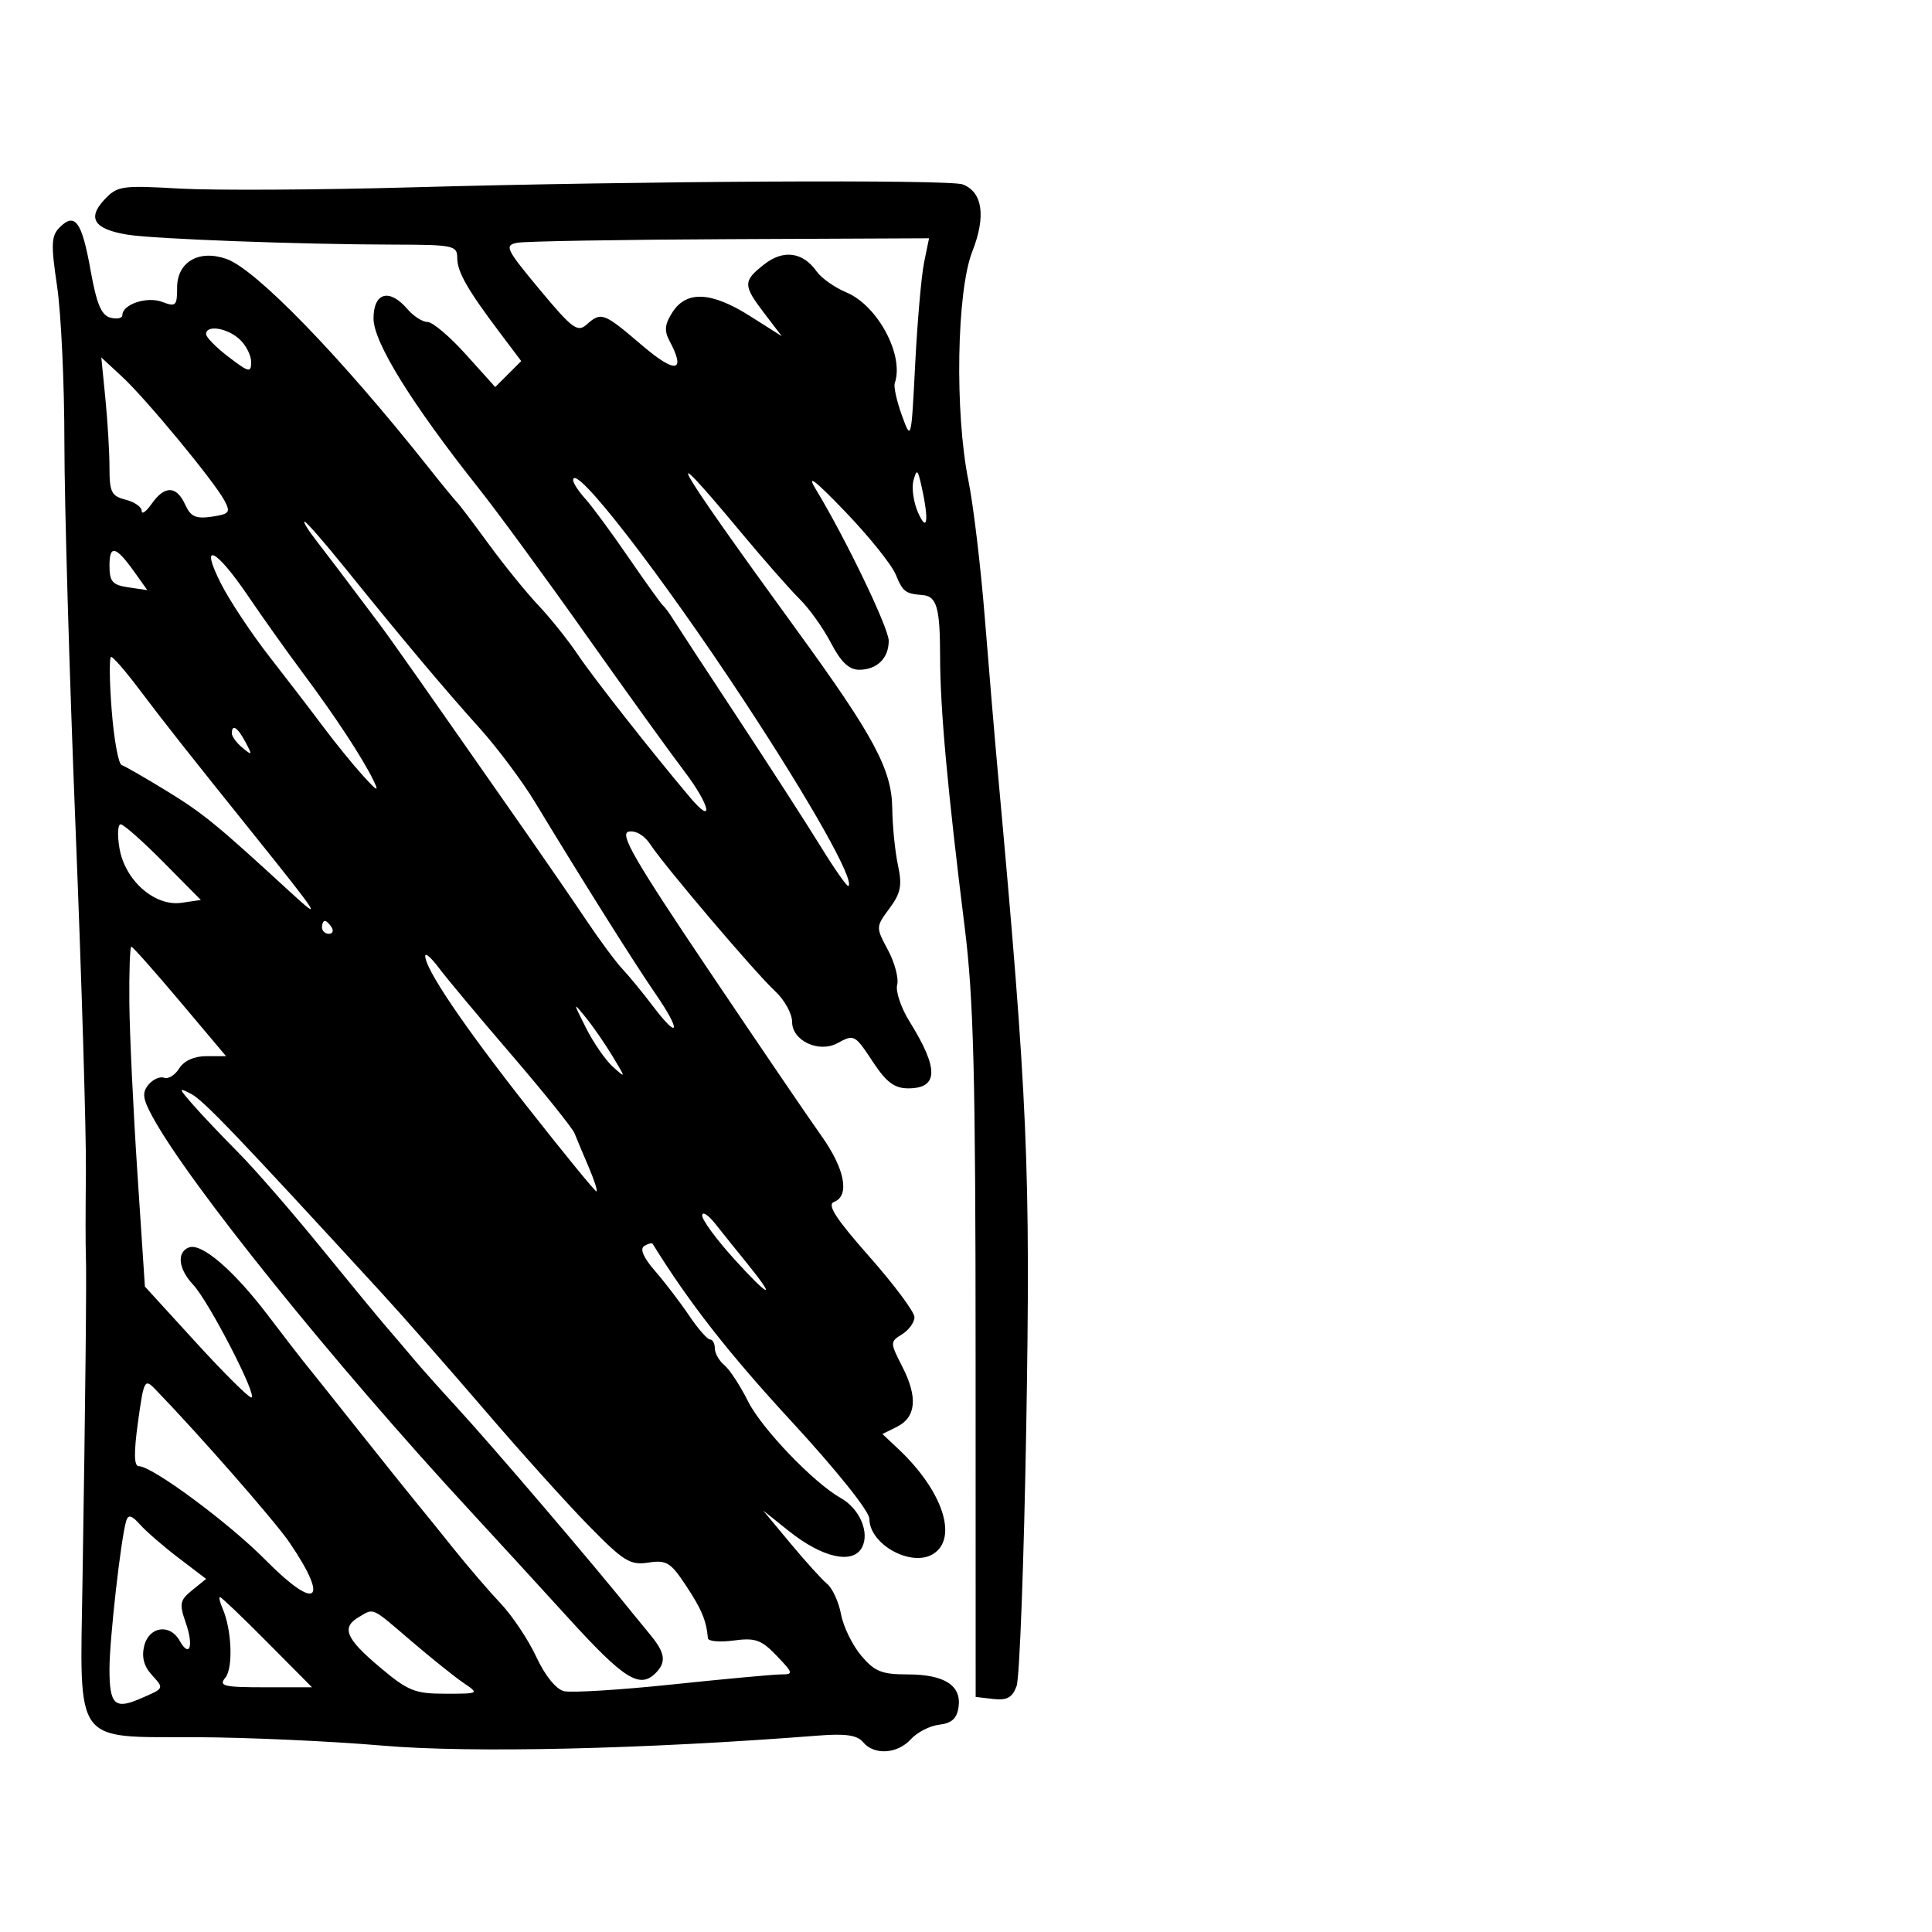 <svg xmlns="http://www.w3.org/2000/svg" width="300" height="300" viewBox="0 0 300 300" version="1.1">
	<path d="M 64 29.088 C 49.425 29.493, 33.185 29.580, 27.912 29.281 C 18.839 28.766, 18.208 28.860, 16.180 31.037 C 13.503 33.911, 14.641 35.606, 19.808 36.440 C 23.992 37.115, 46.639 37.959, 61.250 37.984 C 70.384 37.999, 71 38.129, 71 40.035 C 71 42.213, 72.572 44.967, 77.707 51.783 L 80.934 56.066 78.916 58.084 L 76.898 60.102 72.356 55.051 C 69.858 52.273, 67.177 50, 66.398 50 C 65.618 50, 64.210 49.100, 63.268 48 C 60.461 44.721, 58 45.404, 58 49.461 C 58 53.147, 63.940 62.728, 74.382 75.889 C 77.267 79.525, 84.719 89.700, 90.942 98.500 C 97.164 107.300, 104.062 116.874, 106.269 119.775 C 110.242 124.998, 110.984 128.358, 107.168 123.843 C 101.291 116.890, 92.153 105.266, 89.738 101.671 C 88.218 99.409, 85.469 95.971, 83.629 94.029 C 81.788 92.088, 78.309 87.800, 75.897 84.500 C 73.485 81.200, 71.269 78.275, 70.972 78 C 70.675 77.725, 68.648 75.250, 66.468 72.500 C 52.863 55.342, 39.731 41.799, 35.150 40.202 C 30.869 38.710, 27.499 40.680, 27.503 44.674 C 27.505 47.491, 27.301 47.685, 25.187 46.881 C 22.819 45.981, 19 47.252, 19 48.942 C 19 49.421, 18.166 49.595, 17.146 49.328 C 15.735 48.959, 14.997 47.191, 14.056 41.925 C 12.713 34.409, 11.643 32.928, 9.270 35.301 C 7.949 36.623, 7.892 37.908, 8.866 44.460 C 9.490 48.652, 10 59.601, 10 68.791 C 10 77.981, 10.778 104.850, 11.729 128.500 C 12.679 152.150, 13.404 176.225, 13.339 182 C 13.274 187.775, 13.272 193.625, 13.335 195 C 13.463 197.810, 13.262 217.163, 12.810 245.549 C 12.402 271.213, 11.297 269.687, 30.315 269.750 C 38.271 269.776, 51.369 270.366, 59.423 271.061 C 73.077 272.240, 100.071 271.615, 127.149 269.494 C 131.325 269.167, 133.117 269.436, 134.021 270.526 C 135.735 272.591, 139.363 272.361, 141.449 270.056 C 142.416 268.987, 144.399 267.975, 145.854 267.806 C 147.790 267.582, 148.593 266.844, 148.845 265.056 C 149.317 261.709, 146.632 260, 140.898 260 C 136.907 260, 135.797 259.548, 133.714 257.071 C 132.358 255.461, 130.956 252.581, 130.598 250.672 C 130.240 248.763, 129.270 246.639, 128.443 245.952 C 127.615 245.266, 125.040 242.420, 122.719 239.628 L 118.500 234.553 122.514 237.754 C 127.710 241.898, 132.419 242.953, 133.843 240.293 C 135.085 237.972, 133.480 234.242, 130.530 232.598 C 126.384 230.287, 118.261 221.813, 116.162 217.610 C 114.956 215.195, 113.301 212.665, 112.485 211.987 C 111.668 211.310, 111 210.135, 111 209.378 C 111 208.620, 110.662 207.997, 110.250 207.993 C 109.838 207.989, 108.375 206.316, 107 204.274 C 105.625 202.233, 103.247 199.122, 101.716 197.361 C 99.912 195.286, 99.320 193.920, 100.033 193.480 C 100.638 193.106, 101.231 192.957, 101.350 193.150 C 106.998 202.276, 113.085 210.064, 122.861 220.672 C 129.970 228.386, 135 234.676, 135 235.851 C 135 239.822, 141.526 243.410, 144.905 241.296 C 148.831 238.840, 146.373 231.456, 139.468 224.970 L 137.023 222.673 139.261 221.561 C 142.250 220.077, 142.542 216.983, 140.137 212.269 C 138.185 208.442, 138.184 208.366, 140.078 207.184 C 141.135 206.523, 142 205.327, 142 204.526 C 142 203.724, 138.851 199.501, 135.002 195.140 C 129.782 189.226, 128.385 187.066, 129.502 186.637 C 131.997 185.680, 131.195 181.491, 127.534 176.359 C 125.628 173.687, 117.711 162.050, 109.941 150.500 C 98.454 133.423, 96.153 129.432, 97.625 129.135 C 98.697 128.918, 100.059 129.719, 100.968 131.098 C 103.222 134.524, 117.321 151.109, 120.372 153.924 C 121.818 155.258, 123 157.406, 123 158.699 C 123 161.590, 127.128 163.537, 130 162 C 132.667 160.572, 132.700 160.590, 135.619 165 C 137.644 168.061, 138.914 169, 141.026 169 C 145.739 169, 145.801 165.959, 141.237 158.633 C 139.912 156.507, 139.045 153.938, 139.310 152.924 C 139.575 151.911, 138.932 149.478, 137.882 147.519 C 135.983 143.976, 135.985 143.940, 138.113 141.061 C 139.882 138.668, 140.111 137.501, 139.432 134.333 C 138.980 132.225, 138.582 128.250, 138.548 125.500 C 138.474 119.485, 135.715 114.341, 123.702 97.820 C 104.427 71.313, 101.857 66.806, 115.062 82.665 C 118.603 86.918, 122.706 91.584, 124.181 93.035 C 125.655 94.486, 127.838 97.547, 129.032 99.837 C 130.577 102.801, 131.835 104, 133.401 104 C 136.172 104, 138 102.213, 138 99.504 C 138 97.519, 131.290 83.571, 126.693 76 C 125.178 73.506, 126.486 74.498, 131.246 79.453 C 134.920 83.277, 138.447 87.664, 139.084 89.203 C 140.205 91.909, 140.564 92.185, 143.250 92.400 C 145.465 92.577, 145.969 94.352, 145.979 102 C 145.989 110.070, 147.125 122.559, 149.799 144 C 151.185 155.113, 151.484 166.873, 151.491 210.500 L 151.500 263.500 154.250 263.816 C 156.368 264.060, 157.195 263.601, 157.855 261.816 C 158.325 260.542, 159.001 242.419, 159.356 221.543 C 160.039 181.409, 159.579 170.762, 154.995 120.500 C 154.493 115, 153.562 103.975, 152.926 96 C 152.290 88.025, 151.146 78.433, 150.385 74.685 C 148.231 64.085, 148.546 45.225, 150.980 39.050 C 153.124 33.610, 152.584 29.822, 149.495 28.636 C 147.440 27.848, 99.501 28.101, 64 29.088 M 80.305 37.698 C 78.282 38.091, 78.555 38.660, 83.805 44.970 C 88.835 51.017, 89.684 51.652, 91.079 50.408 C 93.350 48.382, 93.723 48.521, 99.642 53.577 C 104.942 58.105, 106.586 57.833, 103.929 52.867 C 103.112 51.340, 103.235 50.290, 104.452 48.433 C 106.646 45.085, 110.504 45.299, 116.502 49.103 L 121.395 52.206 118.697 48.670 C 115.353 44.285, 115.350 43.657, 118.657 41.055 C 121.640 38.709, 124.679 39.120, 126.817 42.158 C 127.541 43.187, 129.610 44.646, 131.414 45.400 C 136.306 47.444, 140.439 55.189, 138.938 59.500 C 138.747 60.050, 139.245 62.300, 140.045 64.500 C 141.495 68.485, 141.502 68.455, 142.112 56.500 C 142.449 49.900, 143.071 42.813, 143.493 40.750 L 144.262 37 113.381 37.136 C 96.396 37.211, 81.512 37.464, 80.305 37.698 M 32 51.881 C 32 52.366, 33.575 53.964, 35.500 55.432 C 38.664 57.845, 39 57.920, 39 56.206 C 39 55.163, 38.177 53.565, 37.171 52.655 C 35.225 50.894, 32 50.411, 32 51.881 M 16.365 61.897 C 16.714 65.415, 17 70.244, 17 72.628 C 17 76.417, 17.314 77.041, 19.500 77.589 C 20.875 77.934, 22 78.718, 22 79.331 C 22 79.944, 22.701 79.445, 23.557 78.223 C 25.563 75.358, 27.405 75.400, 28.745 78.341 C 29.608 80.235, 30.397 80.595, 32.882 80.231 C 35.625 79.828, 35.836 79.562, 34.857 77.733 C 33.245 74.721, 22.710 61.970, 18.967 58.500 L 15.730 55.500 16.365 61.897 M 141.847 74.591 C 141.530 75.742, 141.848 77.992, 142.554 79.591 C 144 82.868, 144.274 80.787, 143.093 75.500 C 142.507 72.877, 142.351 72.763, 141.847 74.591 M 89 74.563 C 89 75.008, 89.843 76.300, 90.874 77.436 C 91.905 78.571, 94.911 82.650, 97.554 86.500 C 100.197 90.350, 102.617 93.725, 102.930 94 C 103.244 94.275, 103.950 95.229, 104.500 96.120 C 105.050 97.010, 109.550 103.883, 114.500 111.393 C 119.450 118.903, 125.281 127.943, 127.459 131.482 C 129.636 135.021, 131.568 137.766, 131.752 137.582 C 132.694 136.639, 125.933 124.625, 115.667 109 C 102.642 89.173, 89 71.557, 89 74.563 M 48.964 83.750 C 50.890 86.236, 53.590 89.803, 58.991 97 C 60.693 99.268, 65.150 105.608, 81.837 129.500 C 84.910 133.900, 89.083 139.975, 91.112 143 C 93.140 146.025, 95.645 149.400, 96.680 150.500 C 97.714 151.600, 99.847 154.200, 101.420 156.277 C 105.494 161.660, 105.798 160.132, 101.803 154.344 C 98.554 149.635, 90.359 136.604, 83.083 124.577 C 81.112 121.319, 77.242 116.144, 74.483 113.077 C 68.927 106.901, 62.462 99.208, 53.622 88.250 C 50.405 84.263, 47.562 81, 47.303 81 C 47.045 81, 47.792 82.237, 48.964 83.750 M 17 87.827 C 17 90.322, 17.450 90.839, 19.938 91.204 L 22.877 91.636 20.892 88.848 C 17.991 84.775, 17 84.515, 17 87.827 M 34.324 90.643 C 35.681 93.314, 39.074 98.425, 41.866 102 C 44.657 105.575, 48.416 110.477, 50.220 112.893 C 52.024 115.309, 54.766 118.684, 56.314 120.393 C 58.619 122.938, 58.917 123.069, 57.958 121.117 C 56.215 117.569, 52.056 111.246, 47.028 104.500 C 44.569 101.200, 40.744 95.824, 38.528 92.553 C 33.466 85.080, 30.910 83.919, 34.324 90.643 M 17.339 110.246 C 17.689 114.781, 18.387 118.629, 18.891 118.797 C 19.394 118.965, 22.526 120.767, 25.850 122.801 C 31.514 126.268, 33.629 127.996, 44.950 138.408 C 50.278 143.308, 49.736 142.444, 39.436 129.618 C 28.856 116.444, 25.662 112.395, 21.399 106.750 C 19.427 104.138, 17.563 102, 17.258 102 C 16.953 102, 16.990 105.711, 17.339 110.246 M 36 113.878 C 36 114.360, 36.749 115.373, 37.664 116.128 C 39.172 117.372, 39.216 117.290, 38.129 115.250 C 36.889 112.923, 36 112.350, 36 113.878 M 18.557 131.750 C 19.420 136.745, 24.048 140.793, 28.199 140.184 L 31.186 139.746 25.374 133.873 C 22.178 130.643, 19.191 128, 18.736 128 C 18.281 128, 18.201 129.688, 18.557 131.750 M 50 144 C 50 144.550, 50.477 145, 51.059 145 C 51.641 145, 51.840 144.550, 51.500 144 C 51.160 143.450, 50.684 143, 50.441 143 C 50.198 143, 50 143.450, 50 144 M 20.085 155.750 C 20.132 160.563, 20.695 172.437, 21.335 182.138 L 22.500 199.777 30.365 208.388 C 34.690 213.125, 38.586 217, 39.021 217 C 40.124 217, 32.442 202.100, 29.999 199.499 C 27.698 197.049, 27.399 194.445, 29.334 193.702 C 31.289 192.952, 36.269 197.227, 41.586 204.219 C 44.154 207.594, 46.654 210.839, 47.142 211.428 C 47.630 212.018, 51.426 216.775, 55.577 222 C 59.728 227.225, 63.883 232.413, 64.812 233.529 C 65.740 234.645, 68.289 237.795, 70.475 240.529 C 72.662 243.263, 75.938 247.075, 77.755 249 C 79.573 250.925, 82.059 254.655, 83.280 257.289 C 84.603 260.143, 86.328 262.287, 87.548 262.597 C 88.675 262.882, 96.271 262.415, 104.428 261.558 C 112.585 260.701, 120.185 260, 121.316 260 C 123.229 260, 123.178 259.796, 120.602 257.107 C 118.215 254.615, 117.286 254.286, 113.915 254.738 C 111.762 255.027, 109.966 254.867, 109.923 254.382 C 109.687 251.651, 108.951 249.883, 106.527 246.221 C 104.131 242.600, 103.486 242.206, 100.668 242.639 C 97.837 243.074, 96.843 242.454, 91.323 236.813 C 87.925 233.341, 80.725 225.339, 75.323 219.032 C 69.920 212.725, 62.575 204.379, 59 200.485 C 36.541 176.023, 31.590 170.854, 29.658 169.850 C 27.670 168.817, 27.697 168.954, 30 171.583 C 31.375 173.154, 34.528 176.477, 37.007 178.969 C 39.486 181.461, 45.177 188, 49.654 193.500 C 54.131 199, 58.768 204.625, 59.958 206 C 61.148 207.375, 63.063 209.625, 64.214 211 C 65.365 212.375, 68.377 215.750, 70.907 218.500 C 76.387 224.456, 92.201 242.973, 98.235 250.500 C 98.676 251.050, 99.929 252.581, 101.019 253.903 C 103.300 256.669, 103.490 258.110, 101.800 259.800 C 99.329 262.271, 96.907 260.746, 88.319 251.314 C 83.469 245.987, 76.560 238.450, 72.966 234.564 C 51.873 211.760, 29.207 183.625, 23.653 173.354 C 22.149 170.573, 22.039 169.658, 23.063 168.424 C 23.755 167.591, 24.843 167.110, 25.482 167.355 C 26.121 167.600, 27.178 166.945, 27.830 165.900 C 28.574 164.710, 30.153 164, 32.059 164 L 35.100 164 27.942 155.500 C 24.006 150.825, 20.608 147, 20.392 147 C 20.177 147, 20.038 150.938, 20.085 155.750 M 66.032 148.412 C 65.963 150.383, 71.848 159.099, 81.788 171.750 C 87.514 179.037, 92.385 185, 92.613 185 C 92.840 185, 92.305 183.313, 91.423 181.250 C 90.540 179.188, 89.551 176.825, 89.224 176 C 88.897 175.175, 84.494 169.688, 79.440 163.807 C 74.385 157.926, 69.308 151.851, 68.157 150.307 C 67.005 148.763, 66.049 147.910, 66.032 148.412 M 91.001 159.630 C 92.142 161.901, 94.009 164.601, 95.149 165.630 C 97.214 167.494, 97.214 167.489, 95.110 164 C 93.949 162.075, 92.083 159.375, 90.962 158 C 88.949 155.529, 88.949 155.548, 91.001 159.630 M 109.033 188.739 C 109.015 189.421, 111.250 192.463, 114 195.500 C 119.500 201.573, 120.722 201.988, 116.012 196.183 C 114.369 194.157, 112.133 191.375, 111.045 190 C 109.957 188.625, 109.052 188.058, 109.033 188.739 M 21.429 220.800 C 20.766 225.600, 20.802 227.667, 21.550 227.667 C 23.644 227.667, 35.543 236.475, 41.237 242.240 C 49.174 250.276, 51.239 248.746, 44.937 239.500 C 42.677 236.184, 30.916 222.757, 24.104 215.717 C 22.462 214.021, 22.332 214.268, 21.429 220.800 M 19.601 236.149 C 18.779 238.832, 16.997 254.606, 16.999 259.191 C 17 264.662, 17.818 265.469, 21.675 263.810 C 25.579 262.131, 25.526 262.239, 23.542 260.046 C 22.330 258.707, 21.966 257.271, 22.401 255.540 C 23.148 252.561, 26.390 252.088, 27.875 254.742 C 29.439 257.536, 30.116 255.630, 28.849 251.997 C 27.813 249.024, 27.919 248.484, 29.848 246.922 L 32.007 245.174 27.754 241.935 C 25.414 240.154, 22.716 237.819, 21.758 236.747 C 20.446 235.280, 19.913 235.131, 19.601 236.149 M 34.555 249.750 C 35.993 253.024, 36.232 259.015, 34.984 260.519 C 33.918 261.804, 34.726 262, 41.101 262 L 48.446 262 41.500 255 C 37.680 251.150, 34.381 248, 34.170 248 C 33.959 248, 34.132 248.787, 34.555 249.750 M 55.750 251.080 C 52.965 252.702, 53.660 254.401, 58.929 258.843 C 63.354 262.574, 64.401 263, 69.152 263 C 74.423 263, 74.435 262.993, 71.973 261.321 C 70.613 260.397, 66.964 257.472, 63.864 254.821 C 57.574 249.440, 58.127 249.695, 55.750 251.080" stroke="none" fill="black" fill-rule="evenodd"/>
</svg>